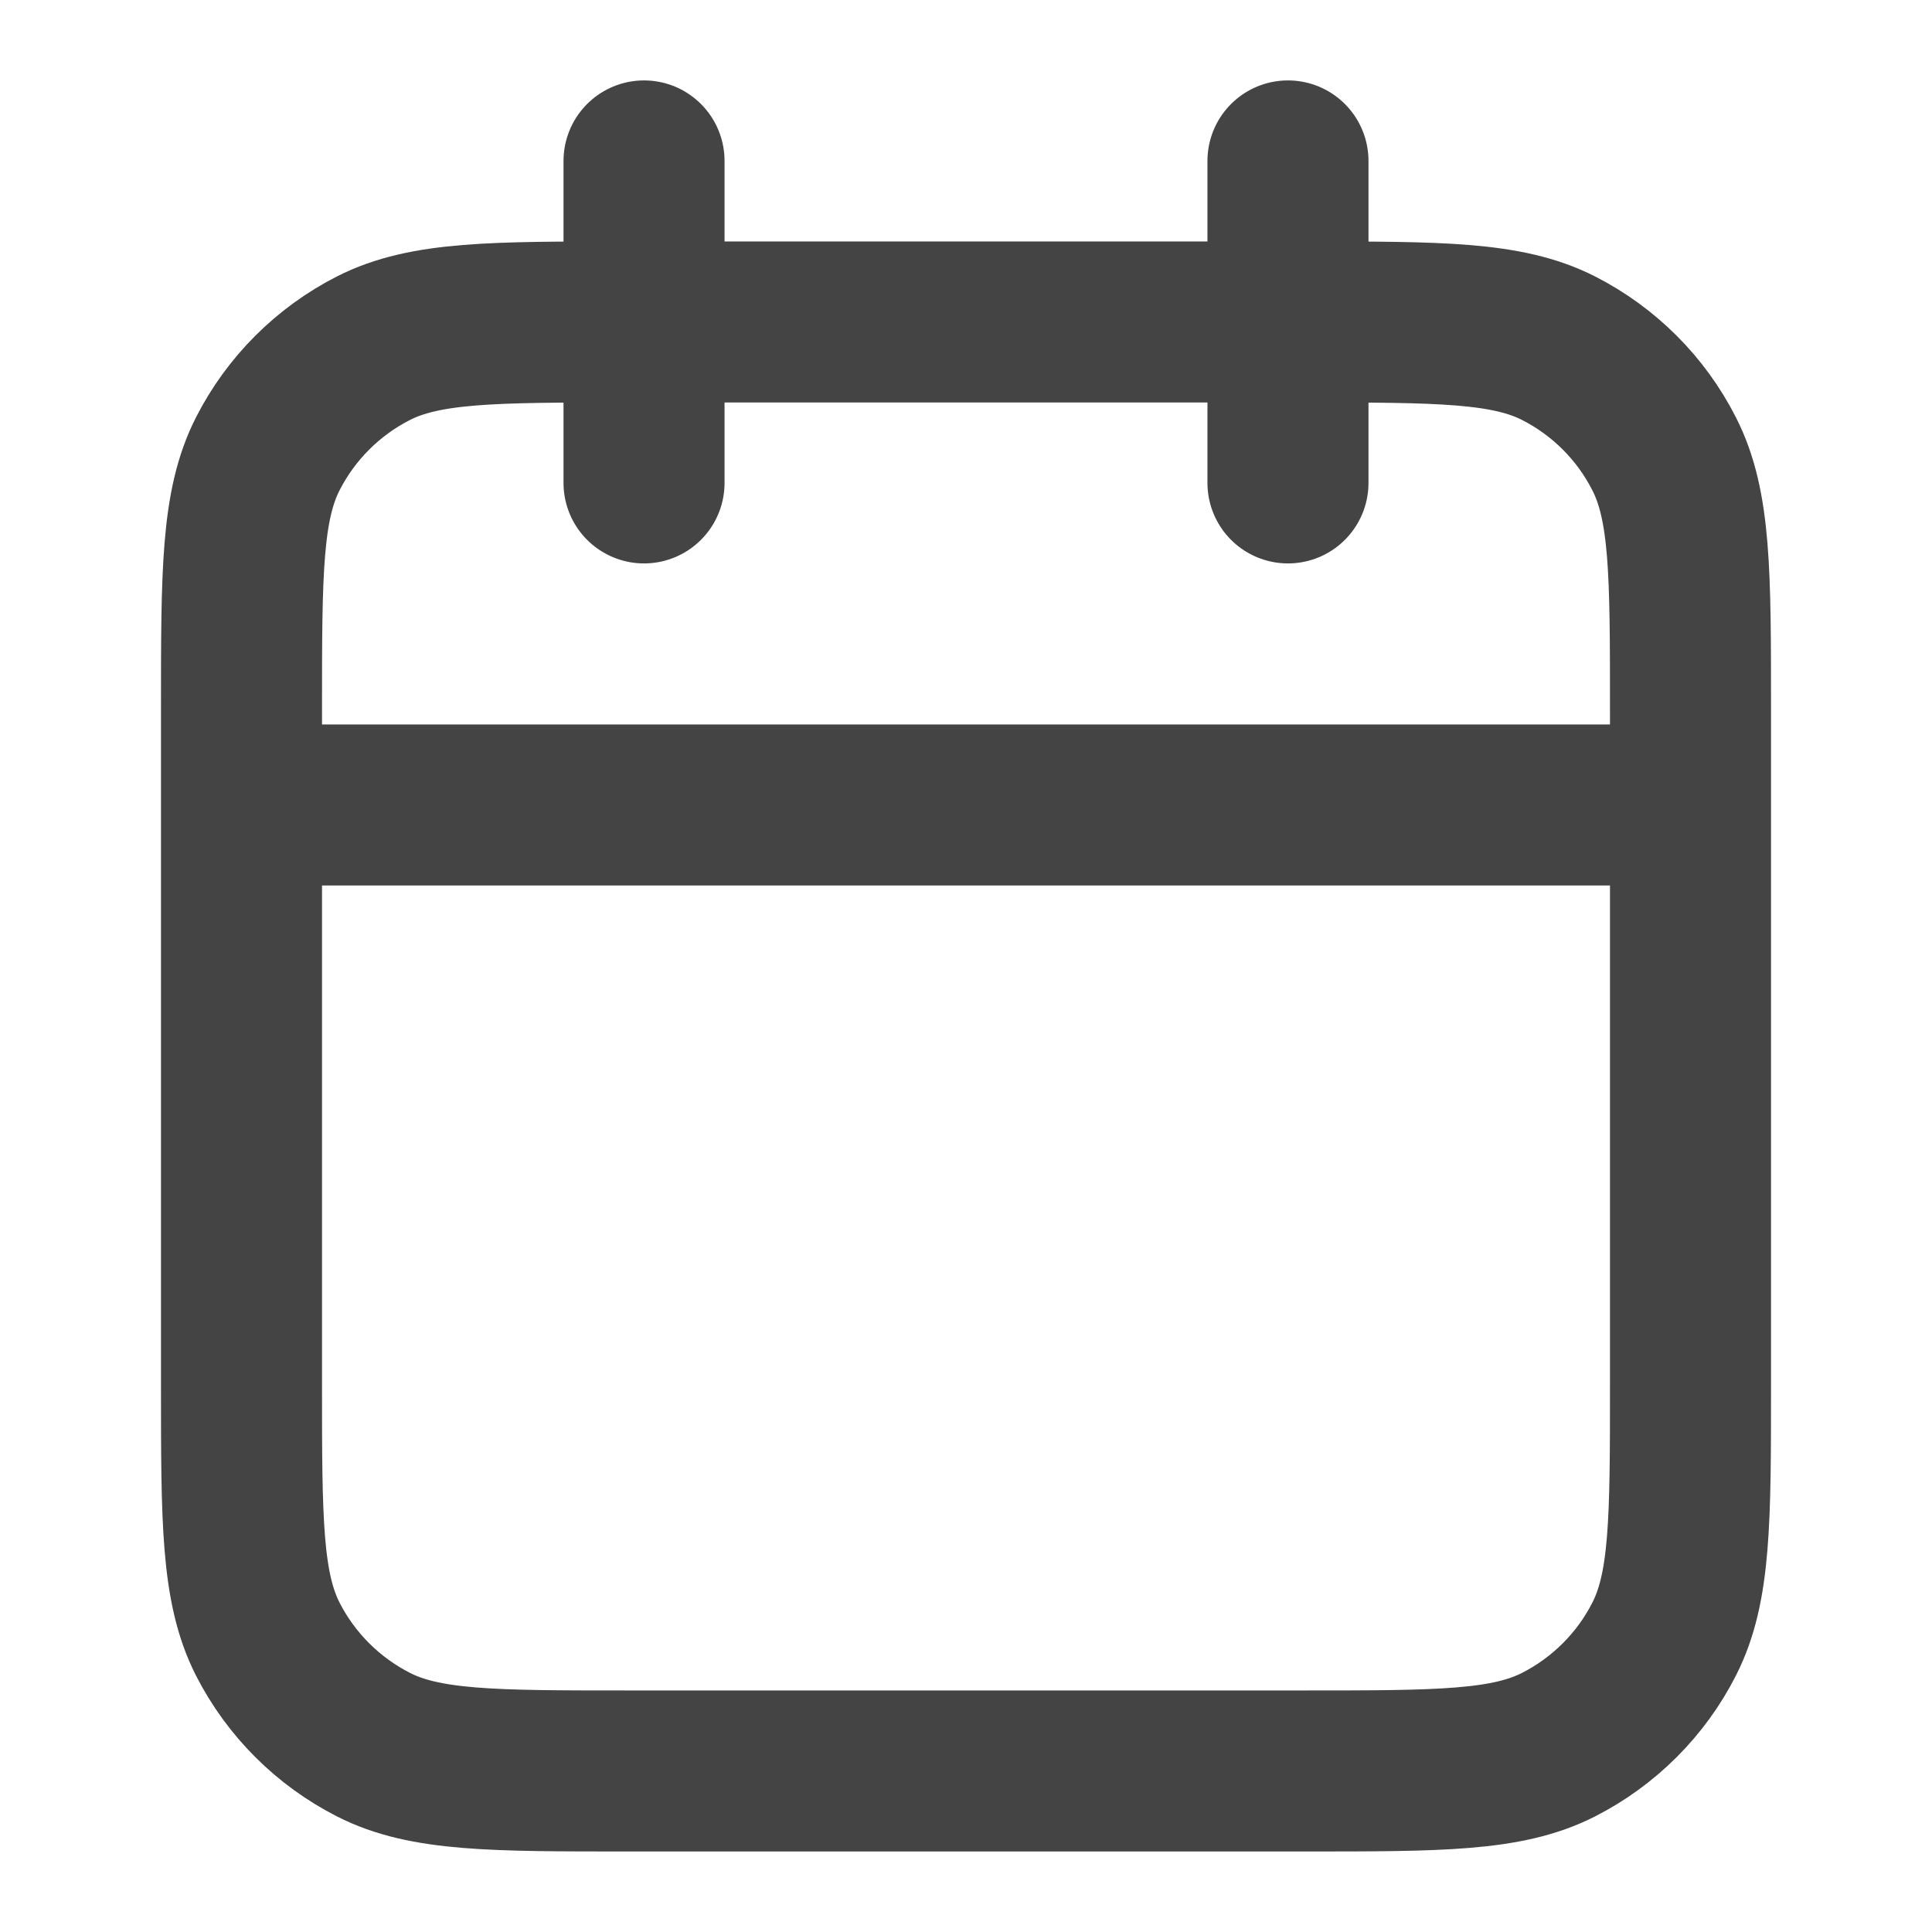 <svg width="20" height="20" viewBox="0 0 20 20" fill="none" xmlns="http://www.w3.org/2000/svg">
<g id="calendar">
<path id="Icon" d="M17.5 8.333H2.5M13.333 1.666V4.999M6.667 1.666V4.999M6.5 18.333H13.5C14.9 18.333 15.6 18.333 16.135 18.06C16.605 17.82 16.988 17.438 17.227 16.968C17.5 16.433 17.5 15.733 17.5 14.333V7.333C17.5 5.933 17.5 5.232 17.227 4.698C16.988 4.227 16.605 3.845 16.135 3.605C15.6 3.333 14.9 3.333 13.5 3.333H6.5C5.1 3.333 4.4 3.333 3.865 3.605C3.395 3.845 3.012 4.227 2.772 4.698C2.5 5.232 2.5 5.933 2.5 7.333V14.333C2.5 15.733 2.5 16.433 2.772 16.968C3.012 17.438 3.395 17.82 3.865 18.06C4.4 18.333 5.1 18.333 6.5 18.333Z" stroke="#444444" stroke-width="1.667" stroke-linecap="round" stroke-linejoin="round"/>
</g>
</svg>

